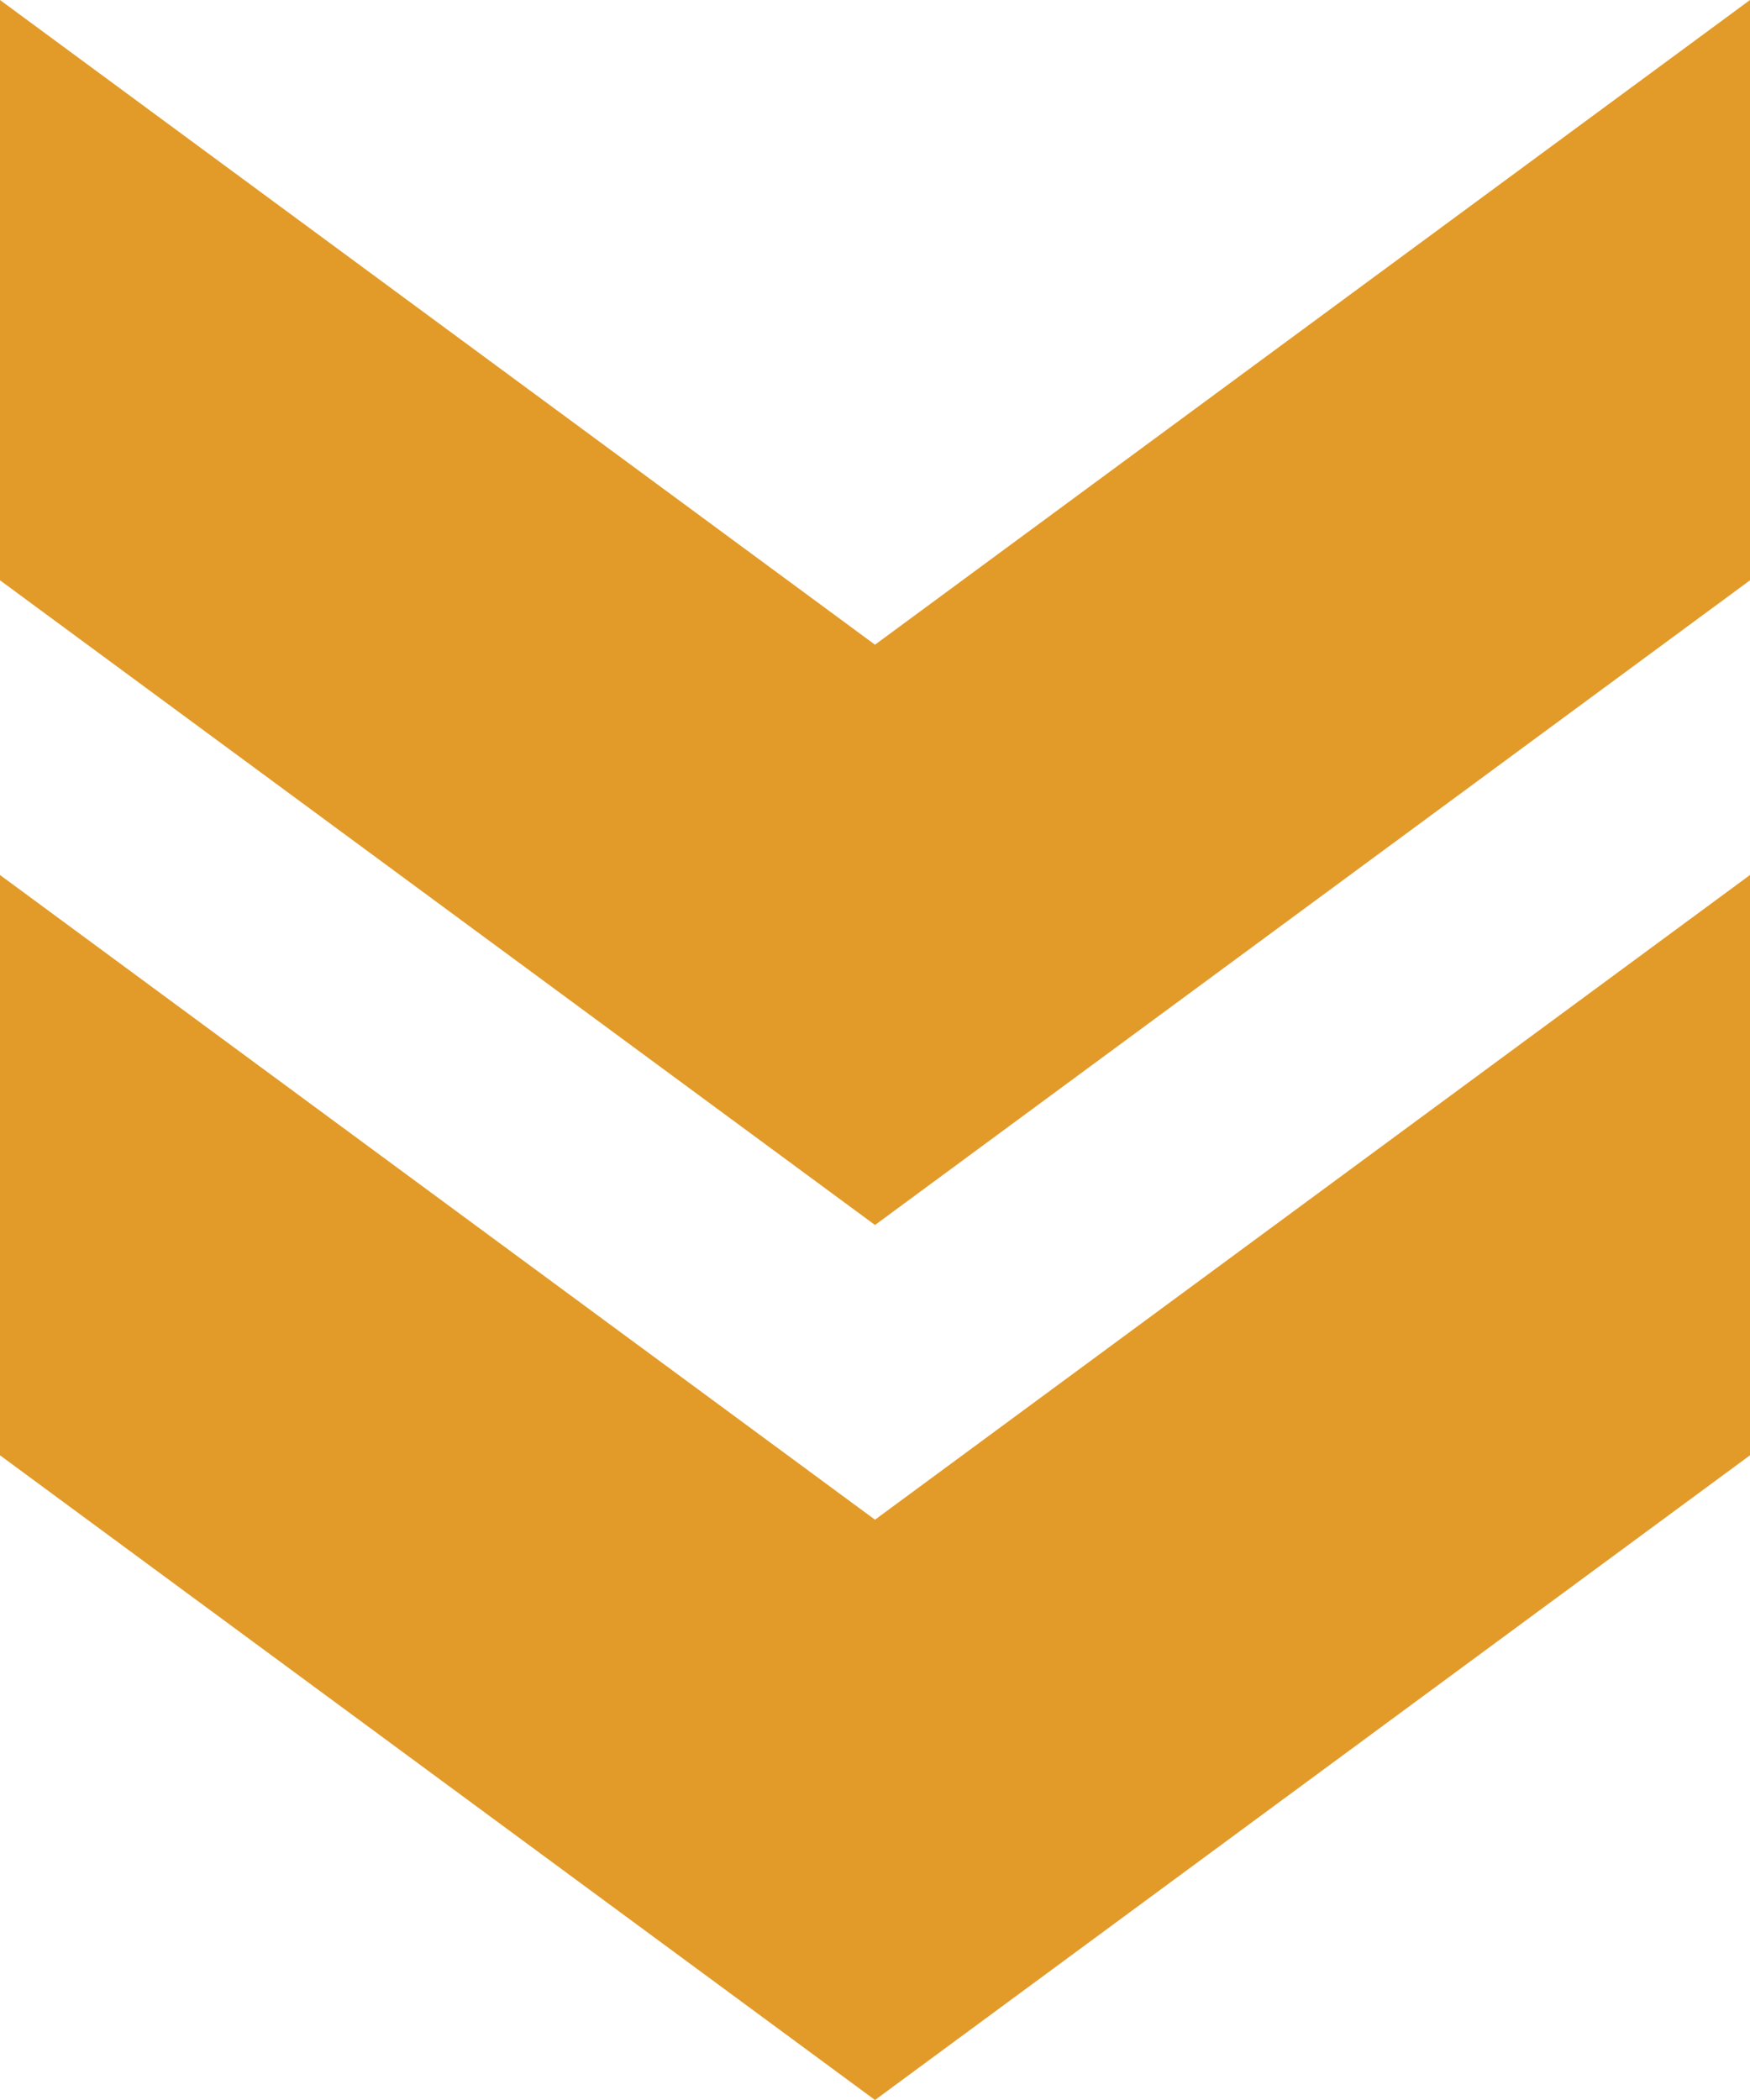 <svg width="20" height="24" viewBox="0 0 20 24" fill="none" xmlns="http://www.w3.org/2000/svg">
<path d="M20 6.632V0L10 7.368L0 0V6.632L10 14L20 6.632Z" fill="#E29B29"/>
<path d="M20 16.632V10L10 17.368L0 10V16.632L10 24L20 16.632Z" fill="#E29B29"/>
</svg>
